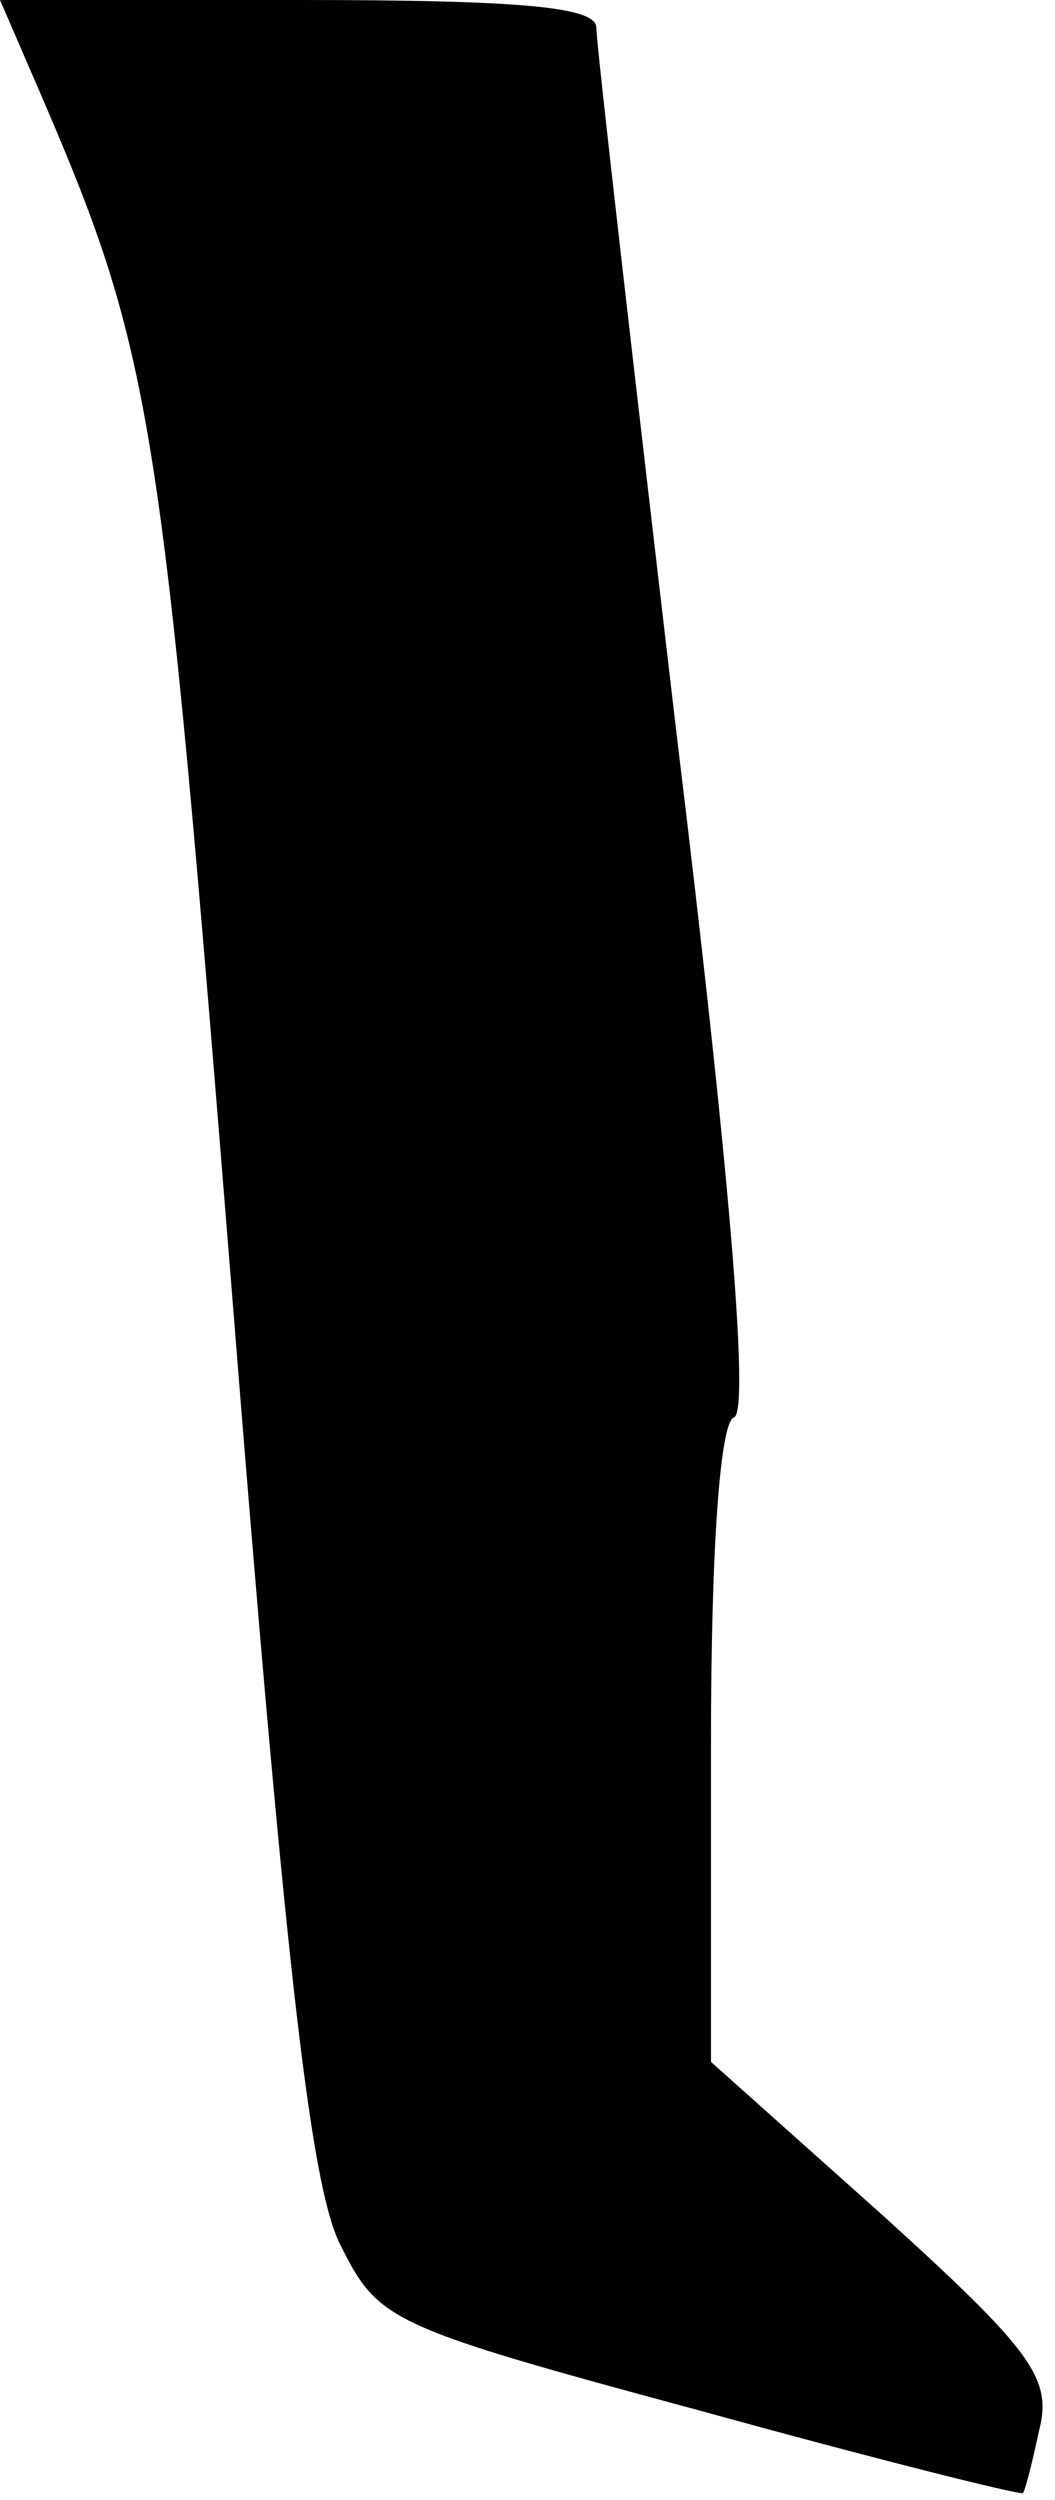 <?xml version="1.0" standalone="no"?>
<!DOCTYPE svg PUBLIC "-//W3C//DTD SVG 20010904//EN"
 "http://www.w3.org/TR/2001/REC-SVG-20010904/DTD/svg10.dtd">
<svg version="1.0" xmlns="http://www.w3.org/2000/svg"
 width="46pt" height="109pt" viewBox="0 0 46 109"
 preserveAspectRatio="xMidYMid meet">
<g transform="translate(0,109) scale(0.1,-0.1)"
fill="#000000" stroke="none">
<path fill="#000000" stroke="none" d="M16 1053 c51 -118 54 -139 85 -525 23
-290 34 -389 47 -416 17 -34 20 -36 157 -73 76 -21 140 -37 141 -36 1 1 4 13
7 27 6 23 -3 35 -68 94 l-75 67 0 139 c0 85 4 140 10 142 7 2 -2 109 -25 298
-19 162 -35 301 -35 308 0 9 -33 12 -130 12 l-130 0 16 -37z"/>
</g>
</svg>
